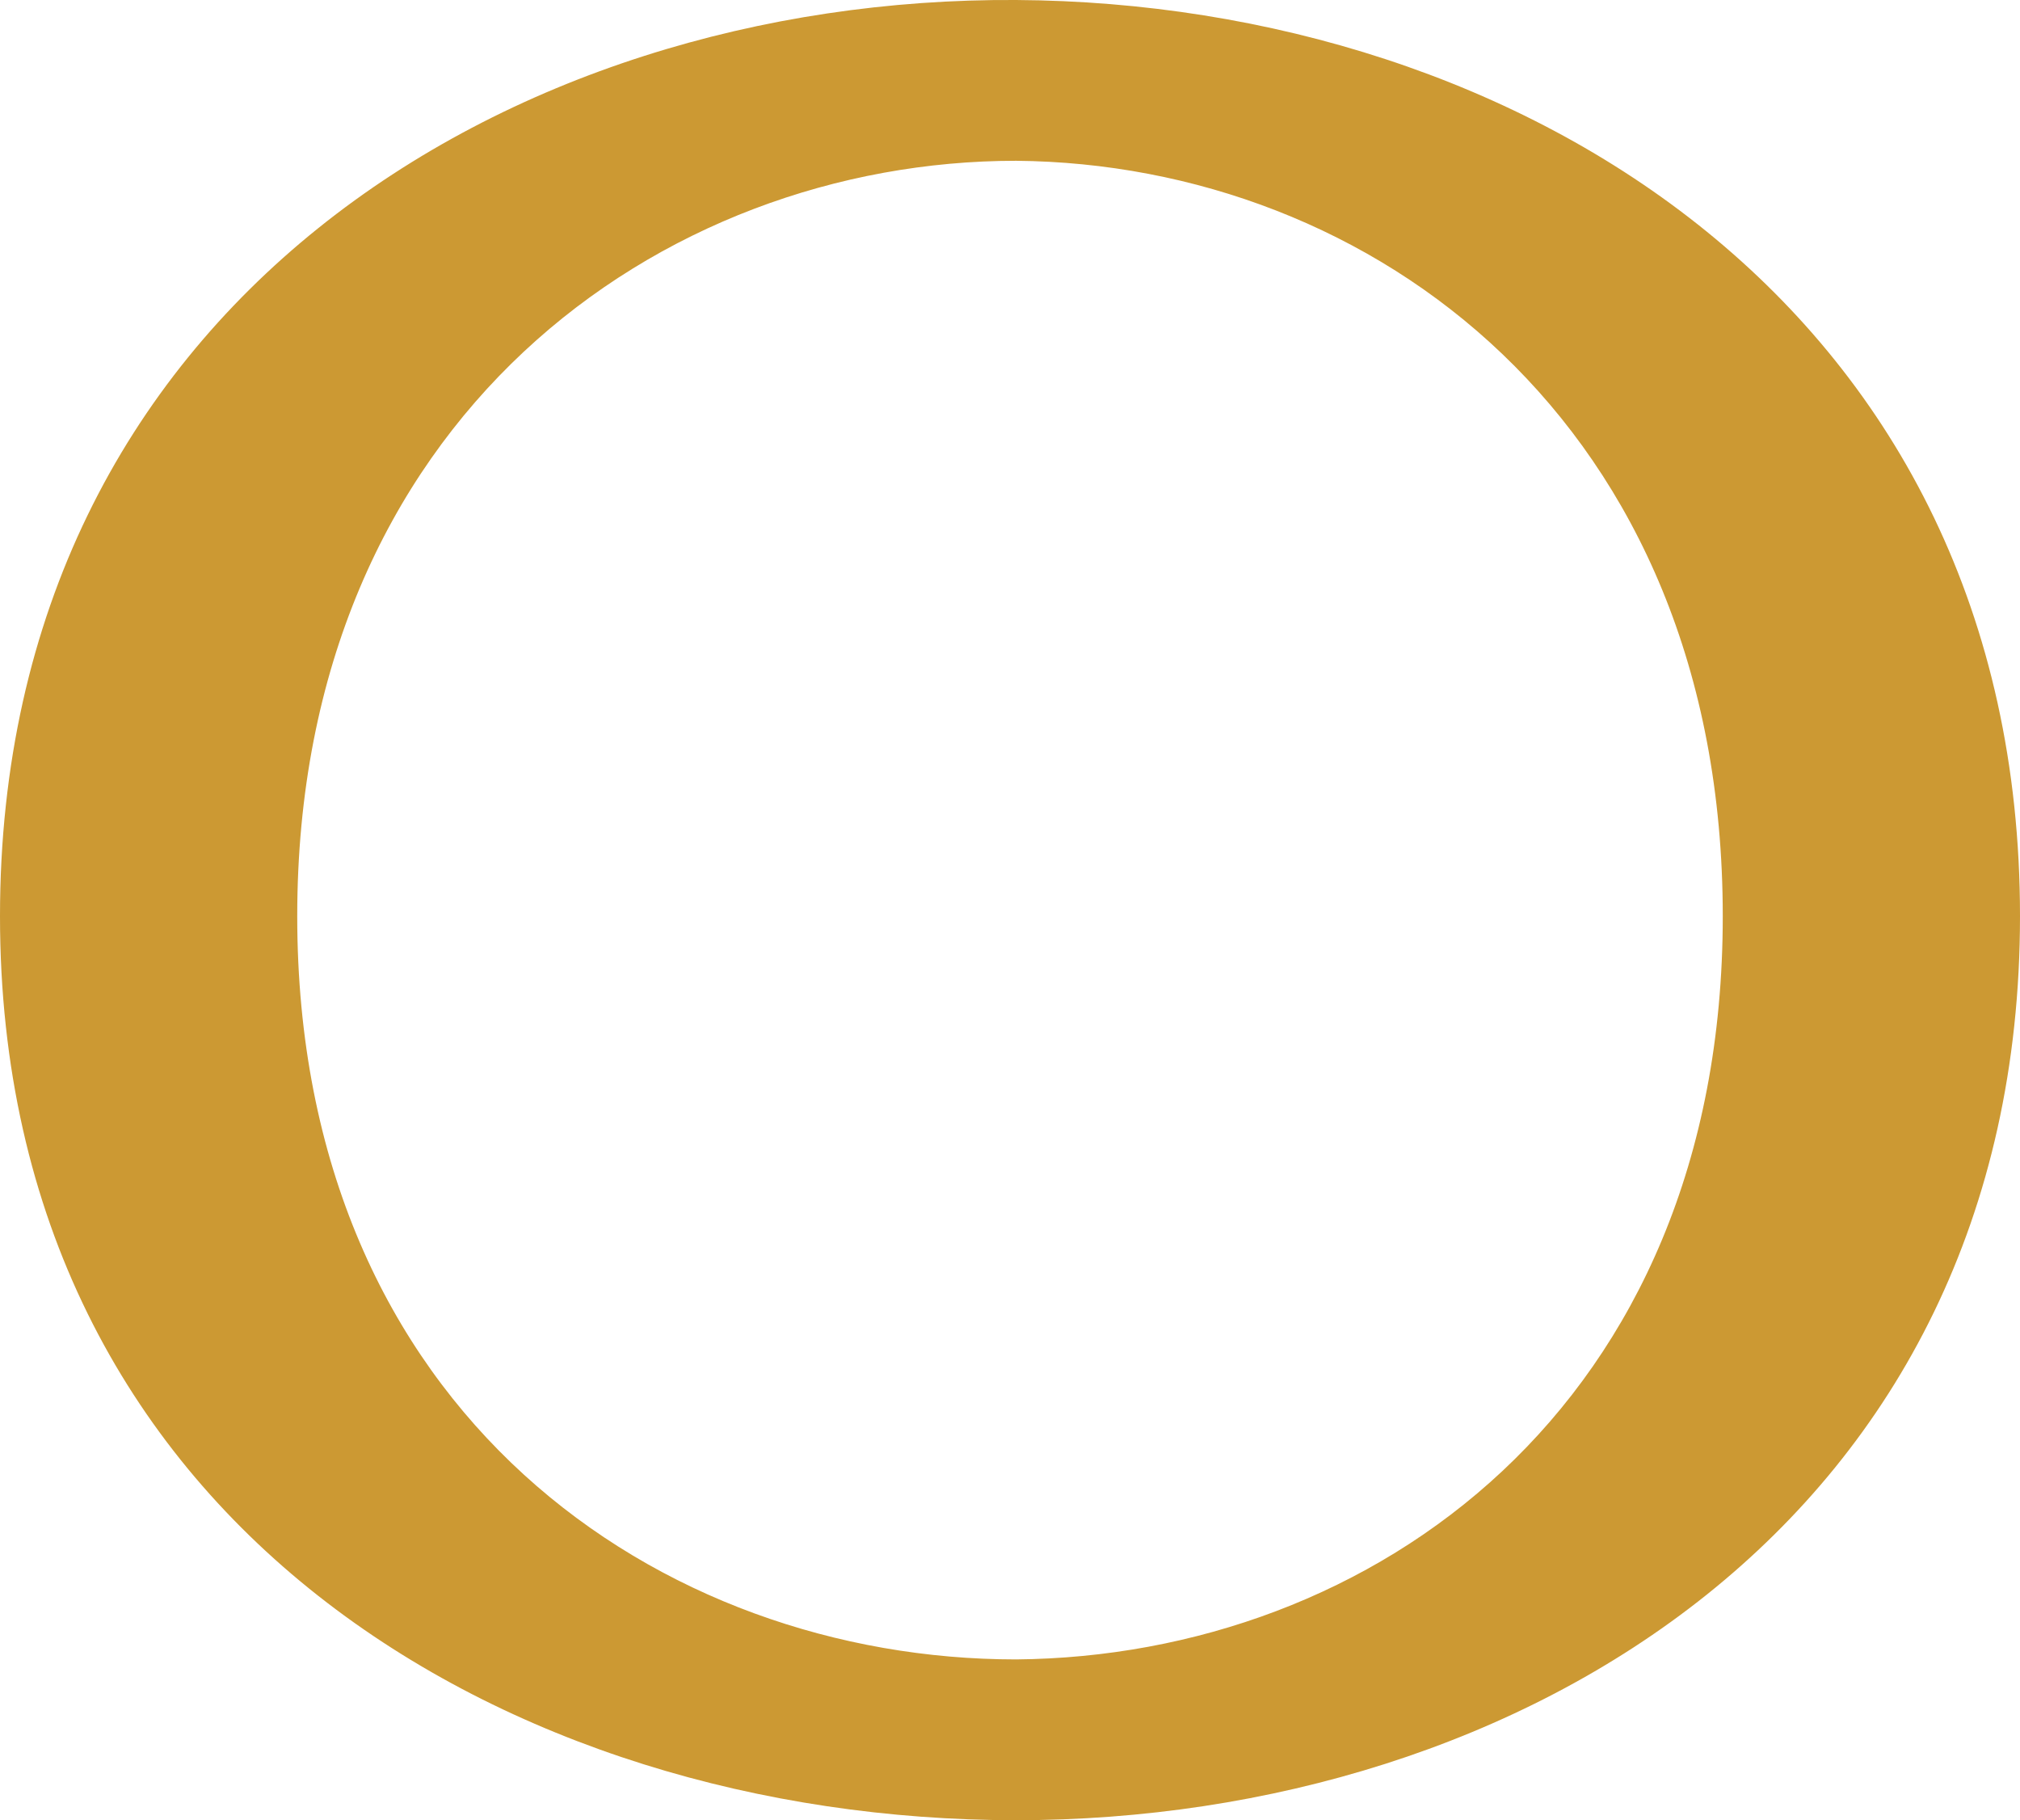 <?xml version="1.0" encoding="UTF-8"?>
<!DOCTYPE svg PUBLIC "-//W3C//DTD SVG 1.1//EN" "http://www.w3.org/Graphics/SVG/1.1/DTD/svg11.dtd">
<!-- Creator: CorelDRAW X8 -->
<svg xmlns="http://www.w3.org/2000/svg" xml:space="preserve" width="666px" height="600px" version="1.1" style="shape-rendering:geometricPrecision; text-rendering:geometricPrecision; image-rendering:optimizeQuality; fill-rule:evenodd; clip-rule:evenodd"
viewBox="0 0 666 600"
 xmlns:xlink="http://www.w3.org/1999/xlink">
 <defs>
  <style type="text/css">
   <![CDATA[
    .fil0 {fill:#CC9933;fill-rule:nonzero}
   ]]>
  </style>
 </defs>
 <g id="Layer_x0020_1">
  <path class="fil0" d="M666 302c0,199 -165,298 -331,298 -167,0 -335,-98 -335,-298 0,-201 168,-303 335,-302 166,1 331,102 331,302zm-568 0c0,164 120,245 237,245 117,-1 233,-83 233,-245 0,-163 -116,-248 -233,-249 -117,0 -237,85 -237,249z"/>
 </g>
</svg>
